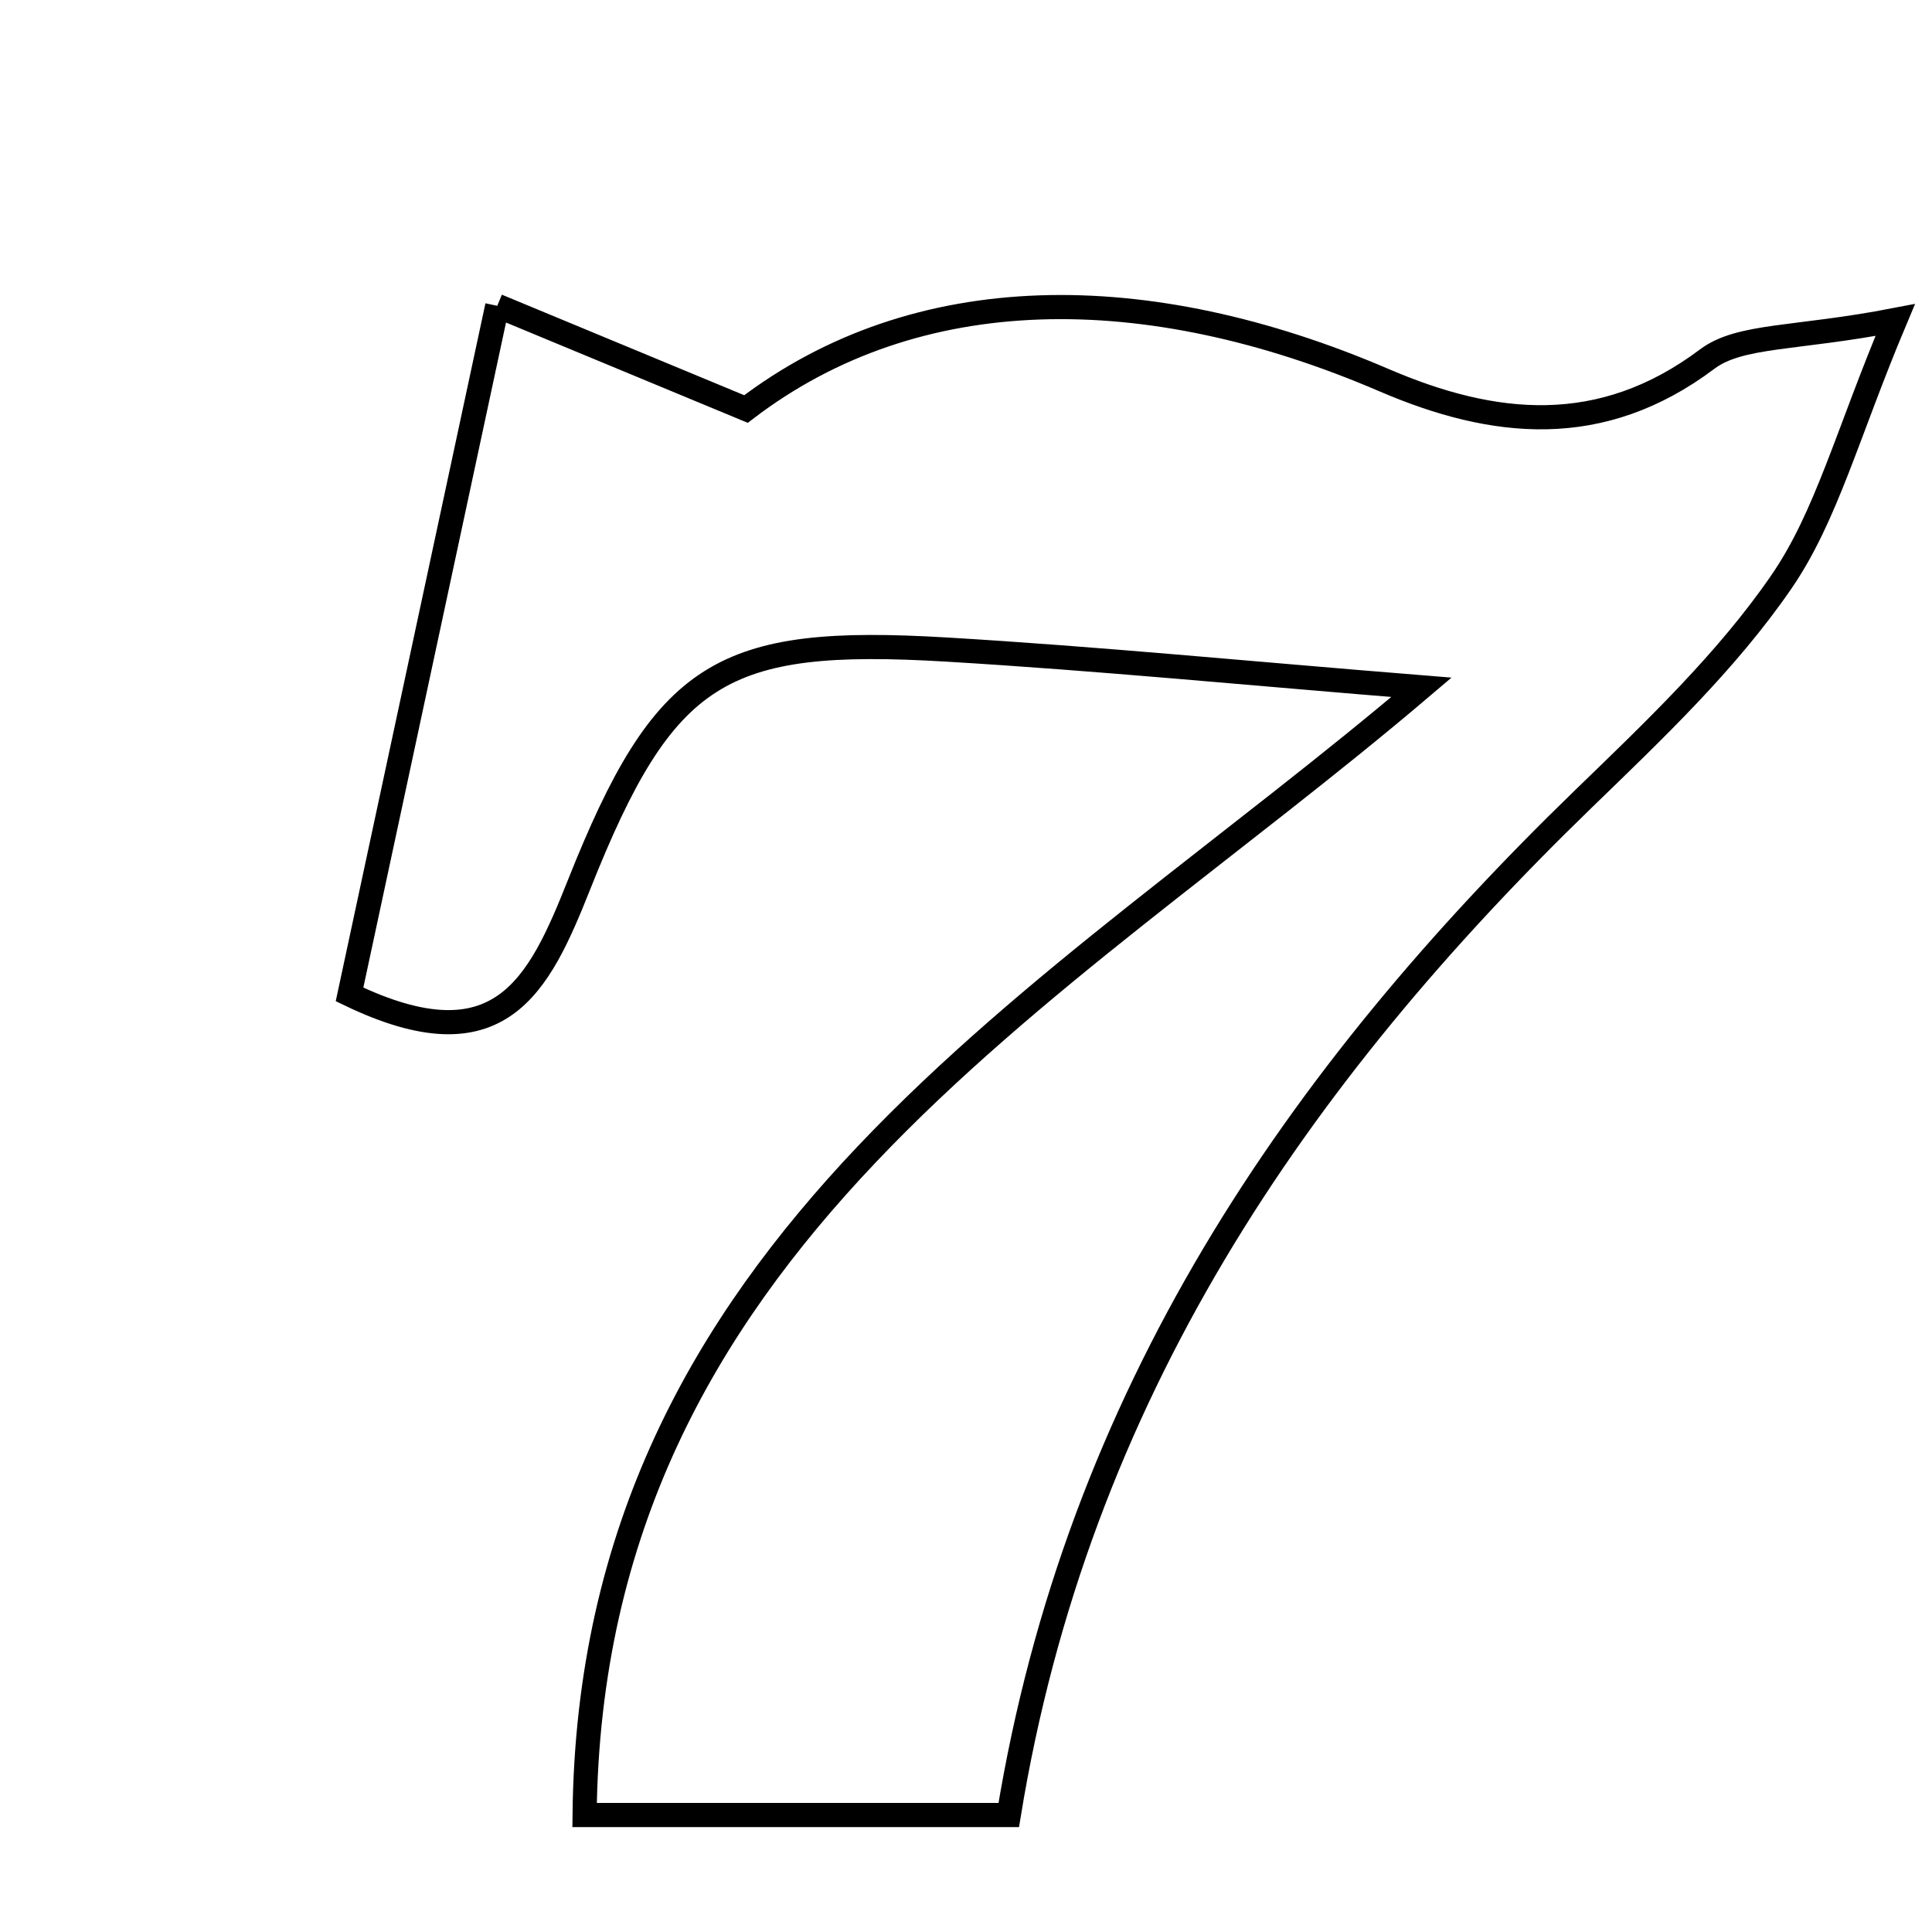 <svg xmlns="http://www.w3.org/2000/svg" viewBox="0.0 0.0 24.0 24.0" height="200px" width="200px"><path fill="none" stroke="black" stroke-width=".3" stroke-opacity="1.0"  filling="0" d="M6.177 3.799 C7.268 4.252 8.029 4.567 9.267 5.081 C11.384 3.464 14.237 3.452 17.194 4.723 C18.551 5.306 19.887 5.453 21.207 4.461 C21.616 4.154 22.301 4.215 23.543 3.975 C22.946 5.393 22.688 6.418 22.126 7.233 C21.444 8.224 20.543 9.078 19.671 9.923 C16.1 13.383 13.383 17.331 12.531 22.547 C10.786 22.547 9.118 22.547 7.262 22.547 C7.336 15.437 13.074 12.435 17.658 8.538 C15.523 8.366 13.642 8.181 11.757 8.069 C8.96 7.903 8.253 8.326 7.194 10.988 C6.693 12.248 6.212 13.253 4.342 12.353 C4.915 9.68 5.498 6.966 6.177 3.799"></path></svg>